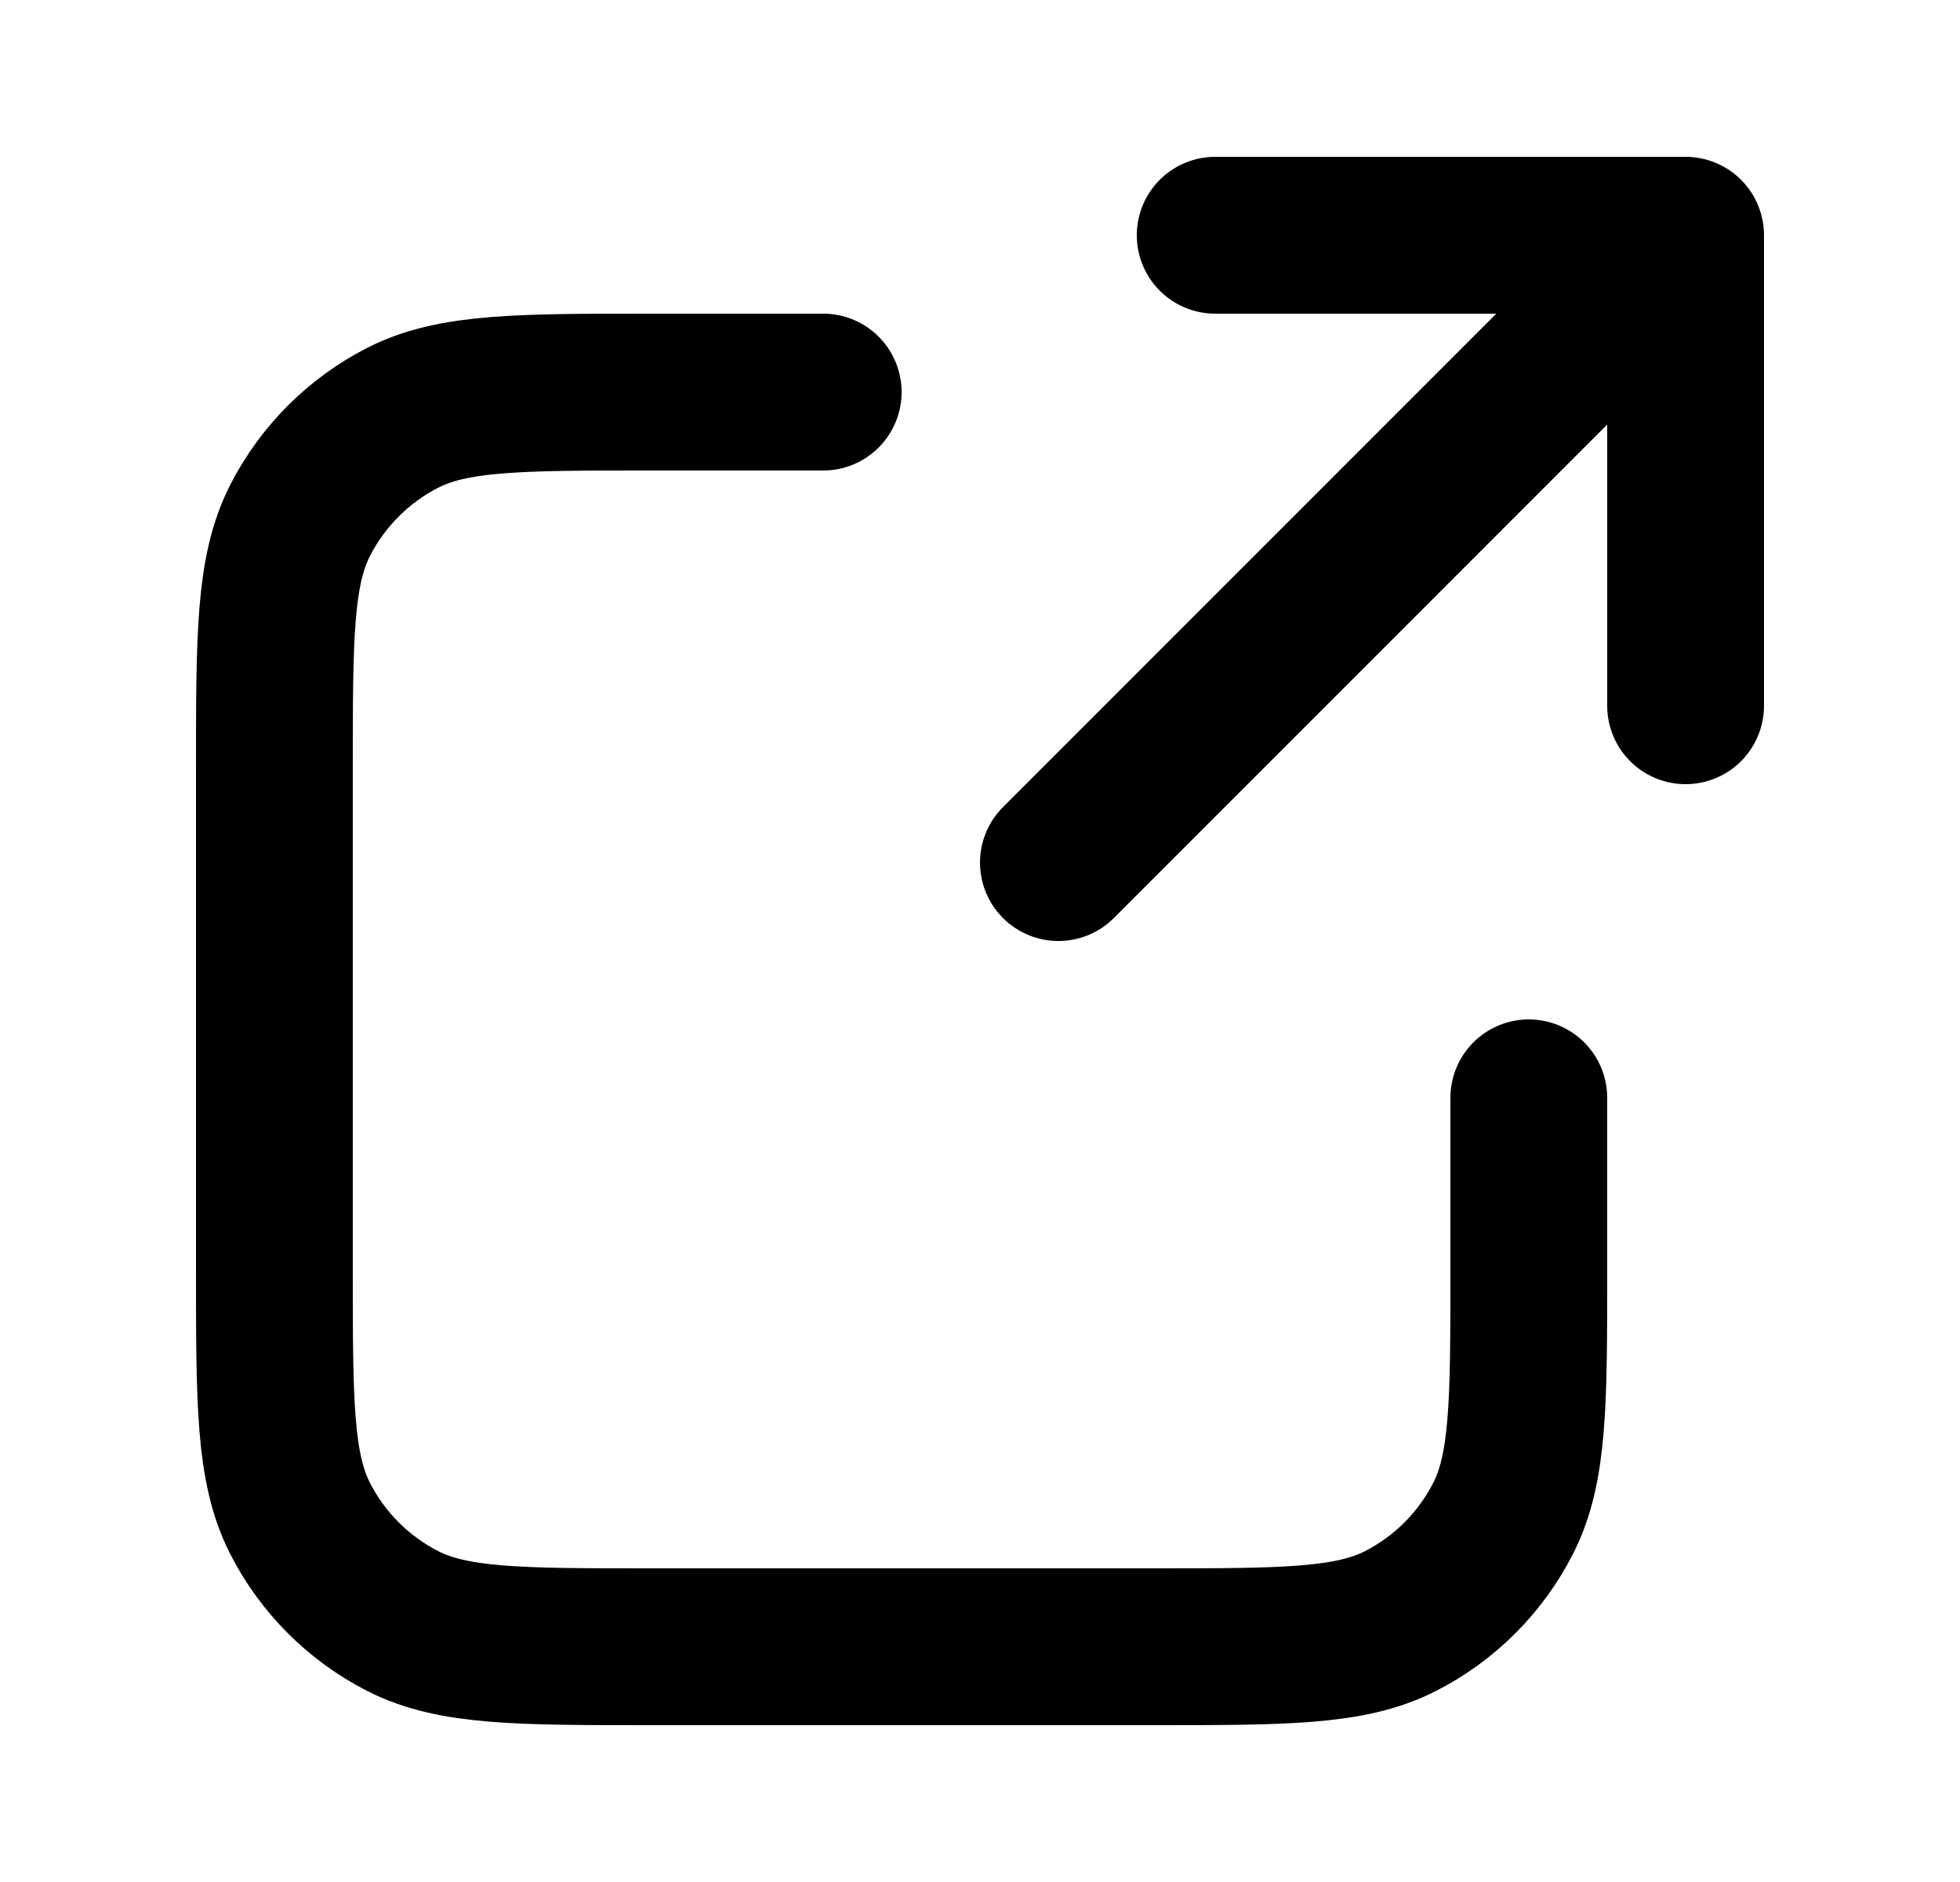 <svg fill="none" xmlns="http://www.w3.org/2000/svg" viewBox="0 0 25 24" stroke="currentColor"
  stroke-width="2" stroke-linecap="round" stroke-linejoin="round">
  <path
    d="M21.5 9L21.5 3M21.5 3H15.5M21.5 3L13.5 11M10.5 5H8.3C6.62 5 5.78 5 5.138 5.327C4.574 5.615 4.115 6.074 3.827 6.638C3.5 7.28 3.5 8.12 3.5 9.8V16.2C3.5 17.88 3.5 18.72 3.827 19.362C4.115 19.927 4.574 20.385 5.138 20.673C5.78 21 6.62 21 8.3 21H14.7C16.38 21 17.22 21 17.862 20.673C18.427 20.385 18.885 19.927 19.173 19.362C19.5 18.72 19.5 17.88 19.5 16.2V14"></path>
</svg>